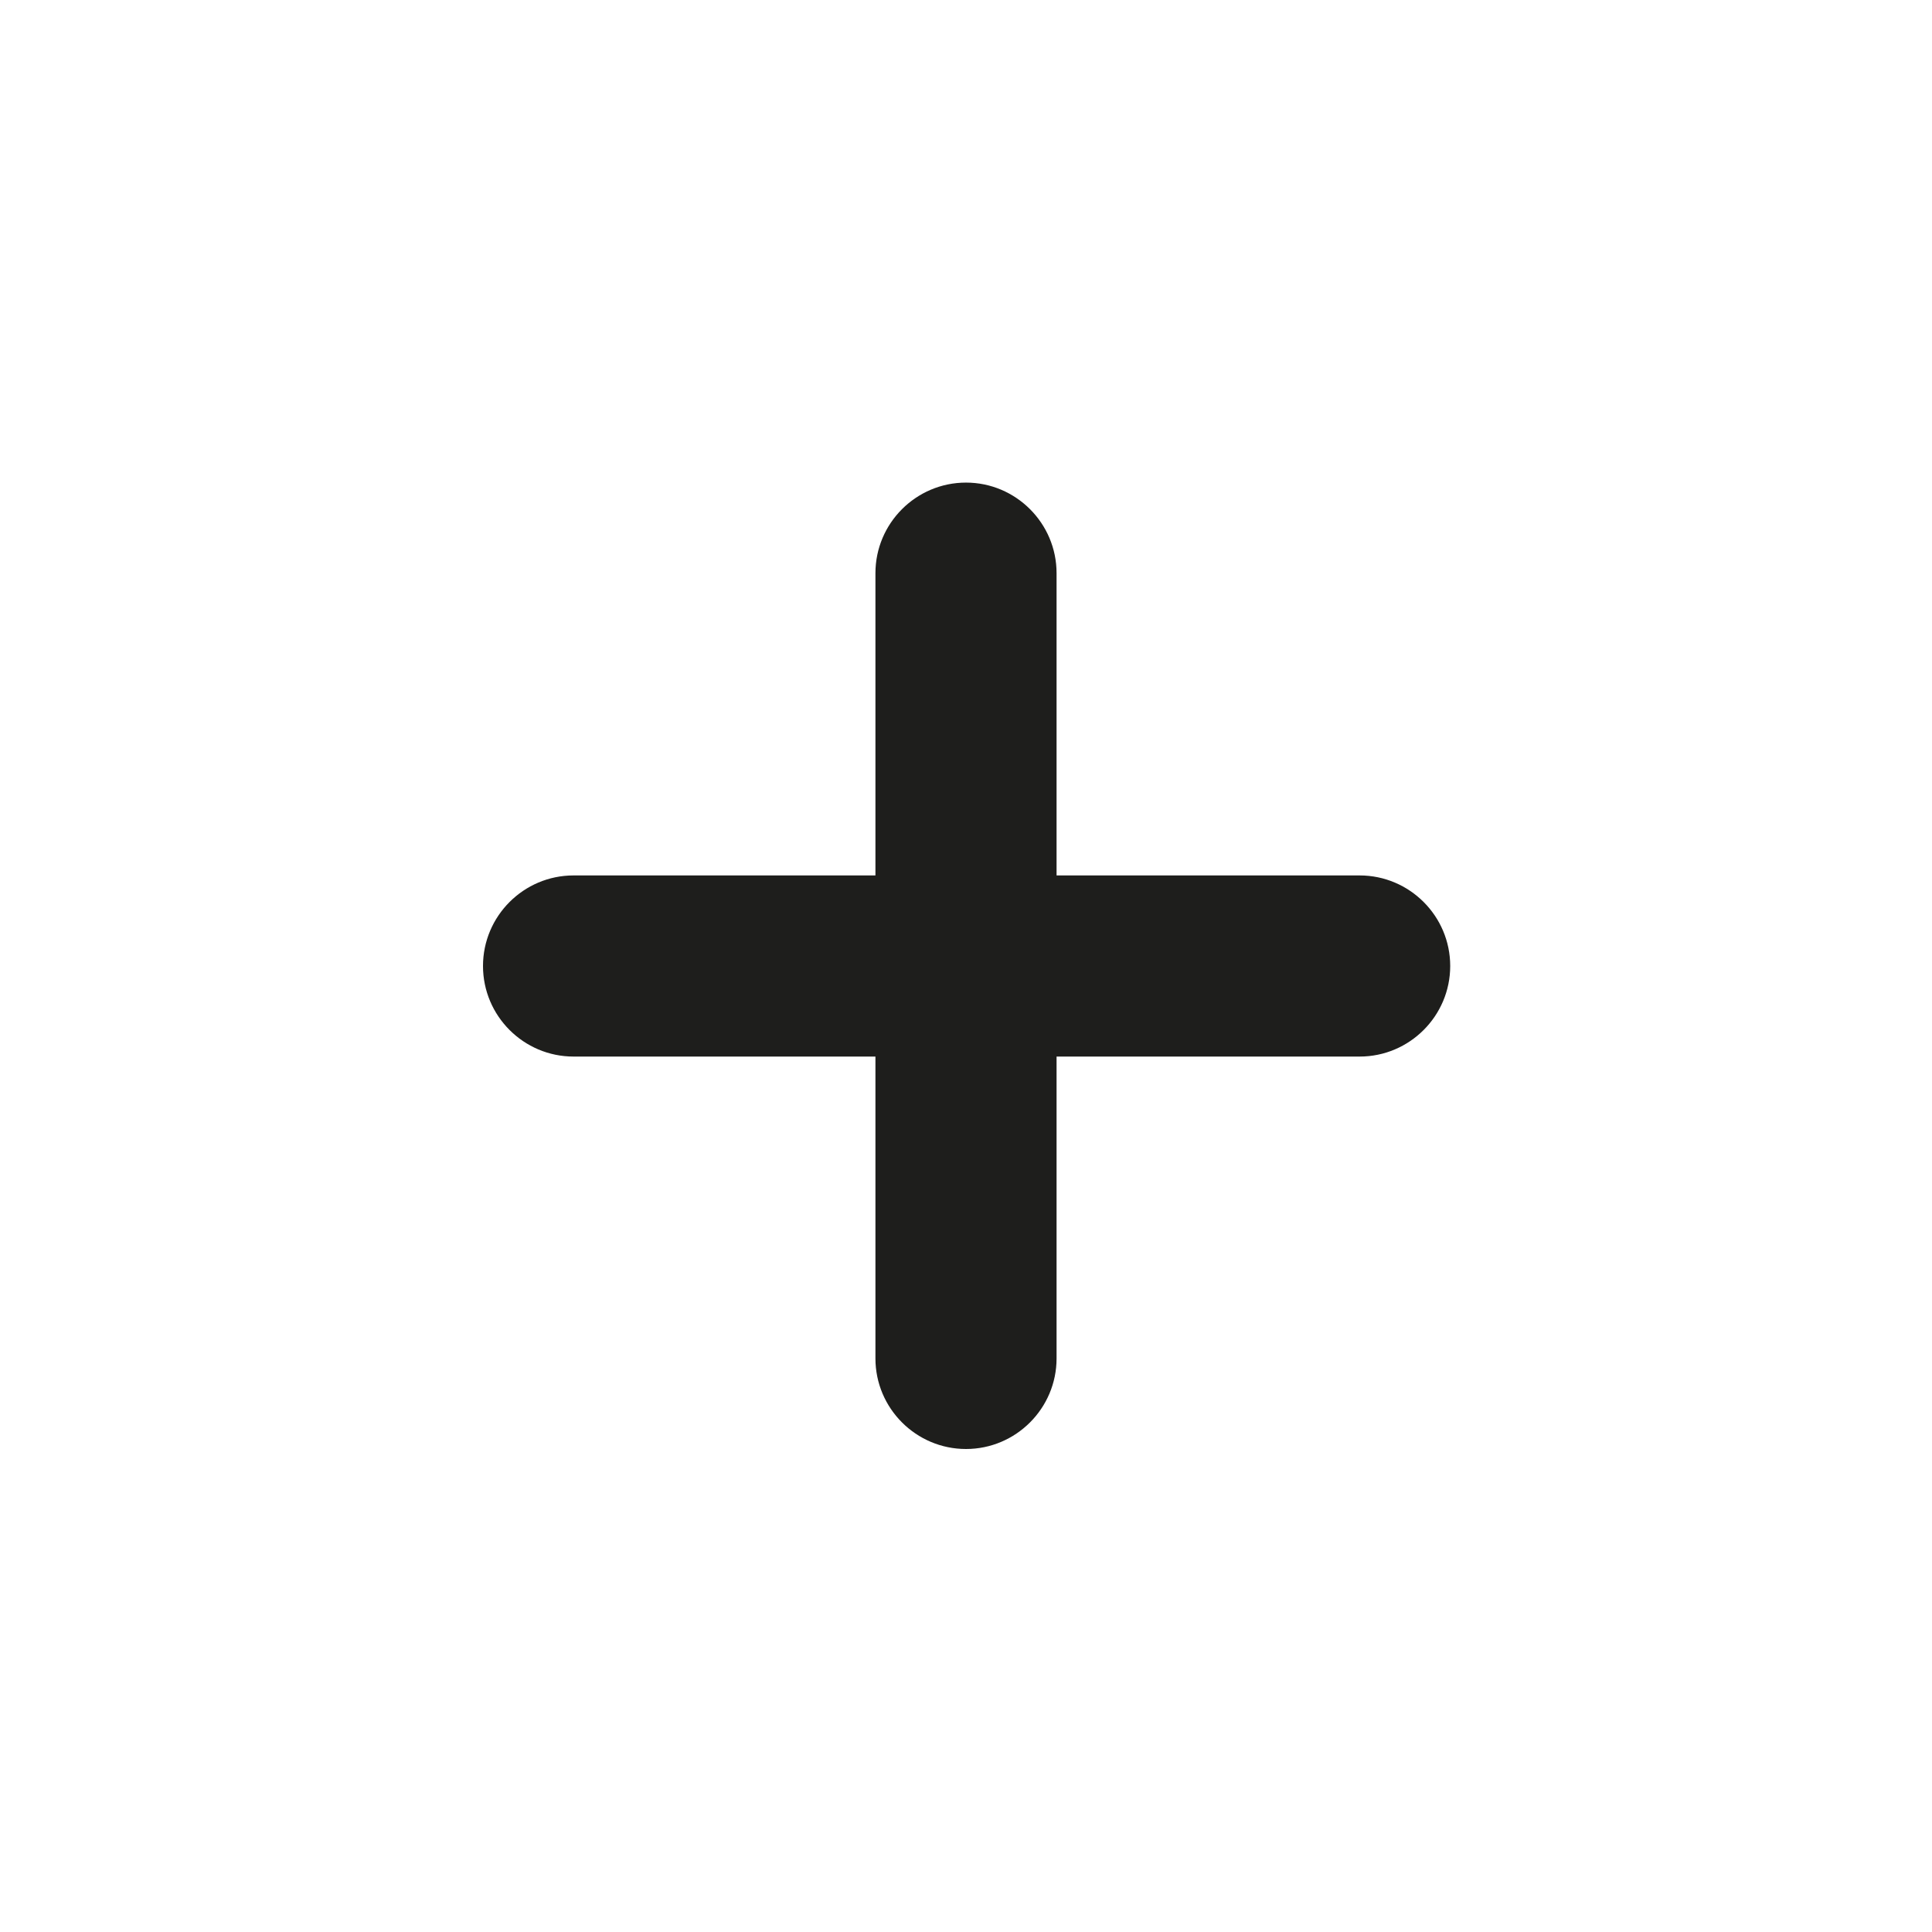 <svg viewBox="0 0 48 48" xmlns="http://www.w3.org/2000/svg">
  <path fill="#1e1e1c" d="M36.03 24c0 1.24-1.01 2.25-2.25 2.25h-7.53v7.5c0 1.24-1.01 2.25-2.25 2.25s-2.25-1.01-2.25-2.25v-7.5h-7.5C13.01 26.25 12 25.24 12 24s1.01-2.25 2.25-2.25h7.5v-7.51c0-1.24 1.01-2.25 2.25-2.25s2.25 1.01 2.25 2.25v7.51h7.53c1.24 0 2.25 1.01 2.25 2.25"/>
</svg>
